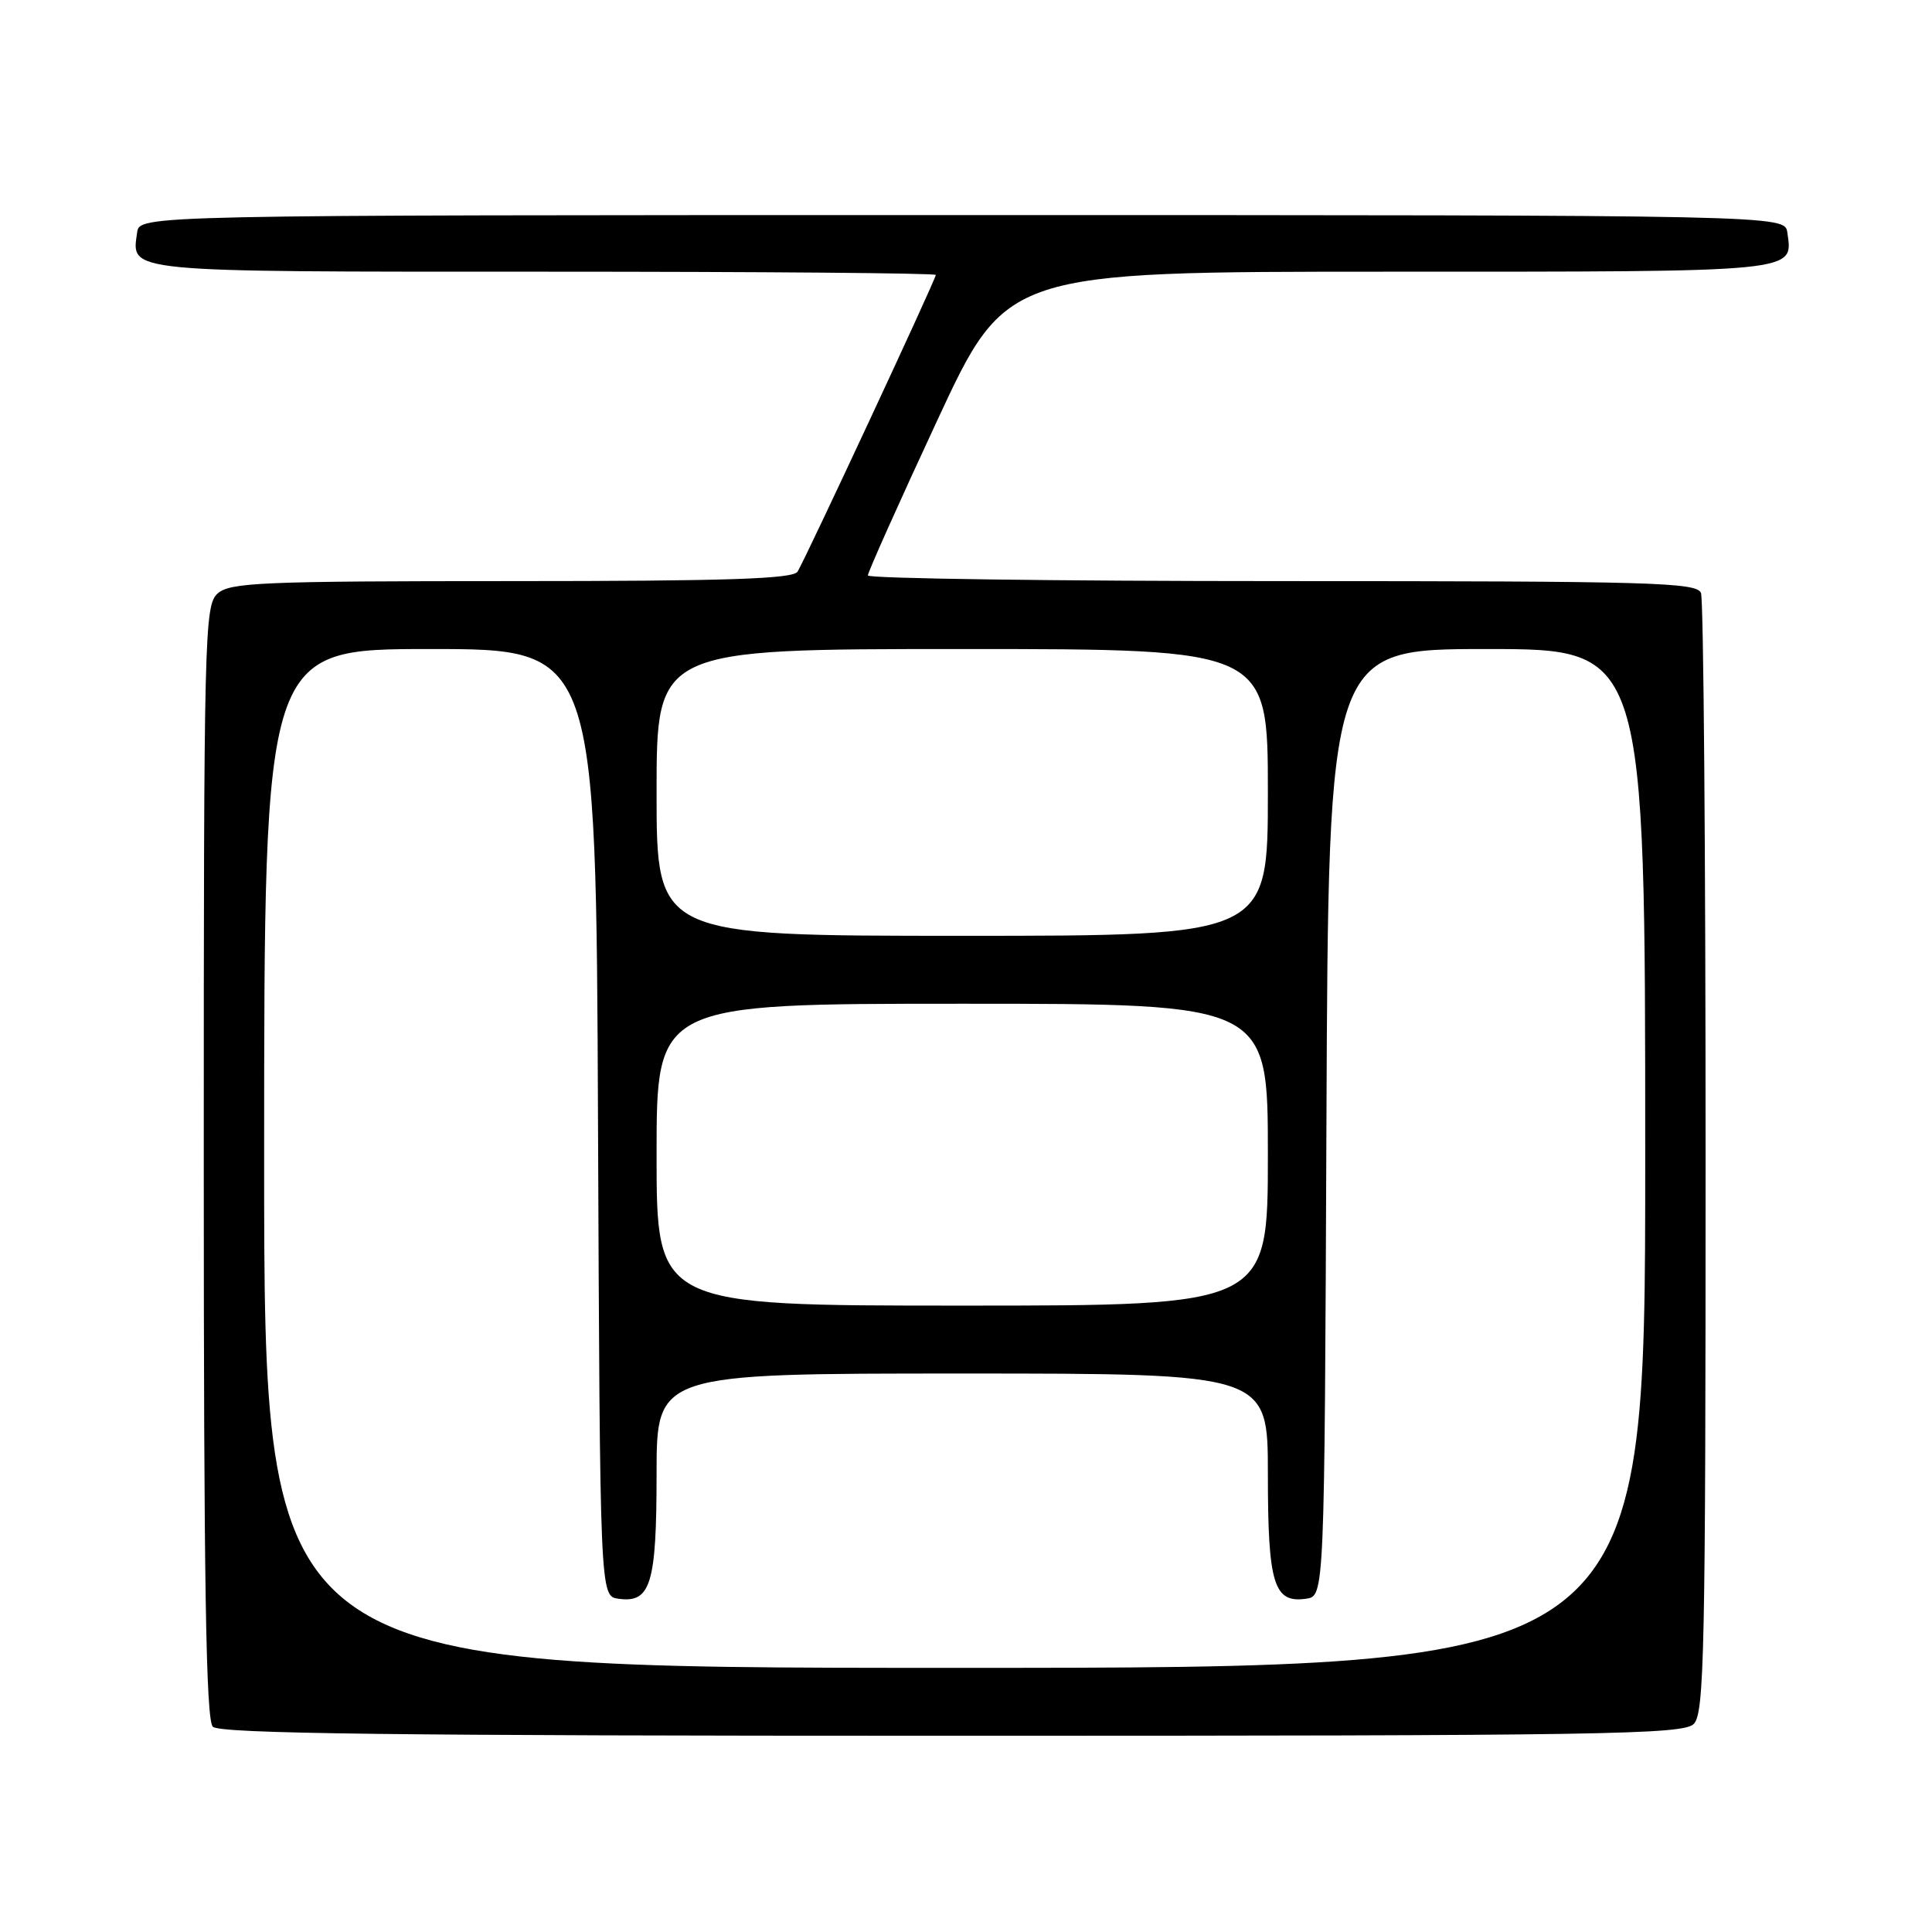 <?xml version="1.0" encoding="UTF-8" standalone="no"?>
<!DOCTYPE svg PUBLIC "-//W3C//DTD SVG 1.1//EN" "http://www.w3.org/Graphics/SVG/1.1/DTD/svg11.dtd" >
<svg xmlns="http://www.w3.org/2000/svg" xmlns:xlink="http://www.w3.org/1999/xlink" version="1.1" viewBox="0 0 256 256">
 <g >
 <path fill="currentColor"
d=" M 224.43 228.43 C 225.83 227.03 226.00 218.86 226.00 153.51 C 226.00 113.17 225.73 79.45 225.39 78.58 C 224.85 77.17 219.03 77.00 169.89 77.00 C 139.70 77.00 115.00 76.66 115.00 76.25 C 114.99 75.84 119.12 66.61 124.17 55.75 C 133.35 36.00 133.35 36.00 184.05 36.00 C 238.79 36.00 237.58 36.12 236.83 30.81 C 236.50 28.50 236.50 28.50 127.50 28.50 C 18.50 28.50 18.50 28.50 18.17 30.81 C 17.42 36.13 16.11 36.00 72.12 36.00 C 100.66 36.00 124.00 36.19 124.00 36.43 C 124.00 37.00 106.68 74.16 105.68 75.75 C 105.06 76.71 96.37 77.00 67.77 77.00 C 34.64 77.00 30.46 77.18 28.83 78.65 C 27.09 80.23 27.00 83.88 27.00 153.95 C 27.00 209.90 27.29 227.89 28.20 228.80 C 29.12 229.72 52.23 230.00 126.13 230.00 C 212.73 230.00 223.02 229.84 224.43 228.43 Z  M 35.00 153.50 C 35.00 86.00 35.00 86.00 56.99 86.00 C 78.98 86.00 78.98 86.00 79.24 148.75 C 79.50 211.50 79.50 211.50 81.94 211.84 C 86.22 212.45 87.00 209.91 87.00 195.31 C 87.00 182.00 87.00 182.00 127.50 182.00 C 168.00 182.00 168.00 182.00 168.00 195.31 C 168.00 209.91 168.78 212.45 173.06 211.84 C 175.50 211.50 175.50 211.50 175.76 148.75 C 176.02 86.00 176.02 86.00 197.01 86.00 C 218.00 86.00 218.00 86.00 218.00 153.50 C 218.00 221.00 218.00 221.00 126.50 221.00 C 35.00 221.00 35.00 221.00 35.00 153.50 Z  M 87.00 153.00 C 87.00 133.00 87.00 133.00 127.50 133.00 C 168.00 133.00 168.00 133.00 168.00 153.00 C 168.00 173.00 168.00 173.00 127.50 173.00 C 87.00 173.00 87.00 173.00 87.00 153.00 Z  M 87.00 105.00 C 87.00 86.00 87.00 86.00 127.50 86.00 C 168.00 86.00 168.00 86.00 168.00 105.00 C 168.00 124.00 168.00 124.00 127.50 124.00 C 87.00 124.00 87.00 124.00 87.00 105.00 Z "/>
</g>
</svg>